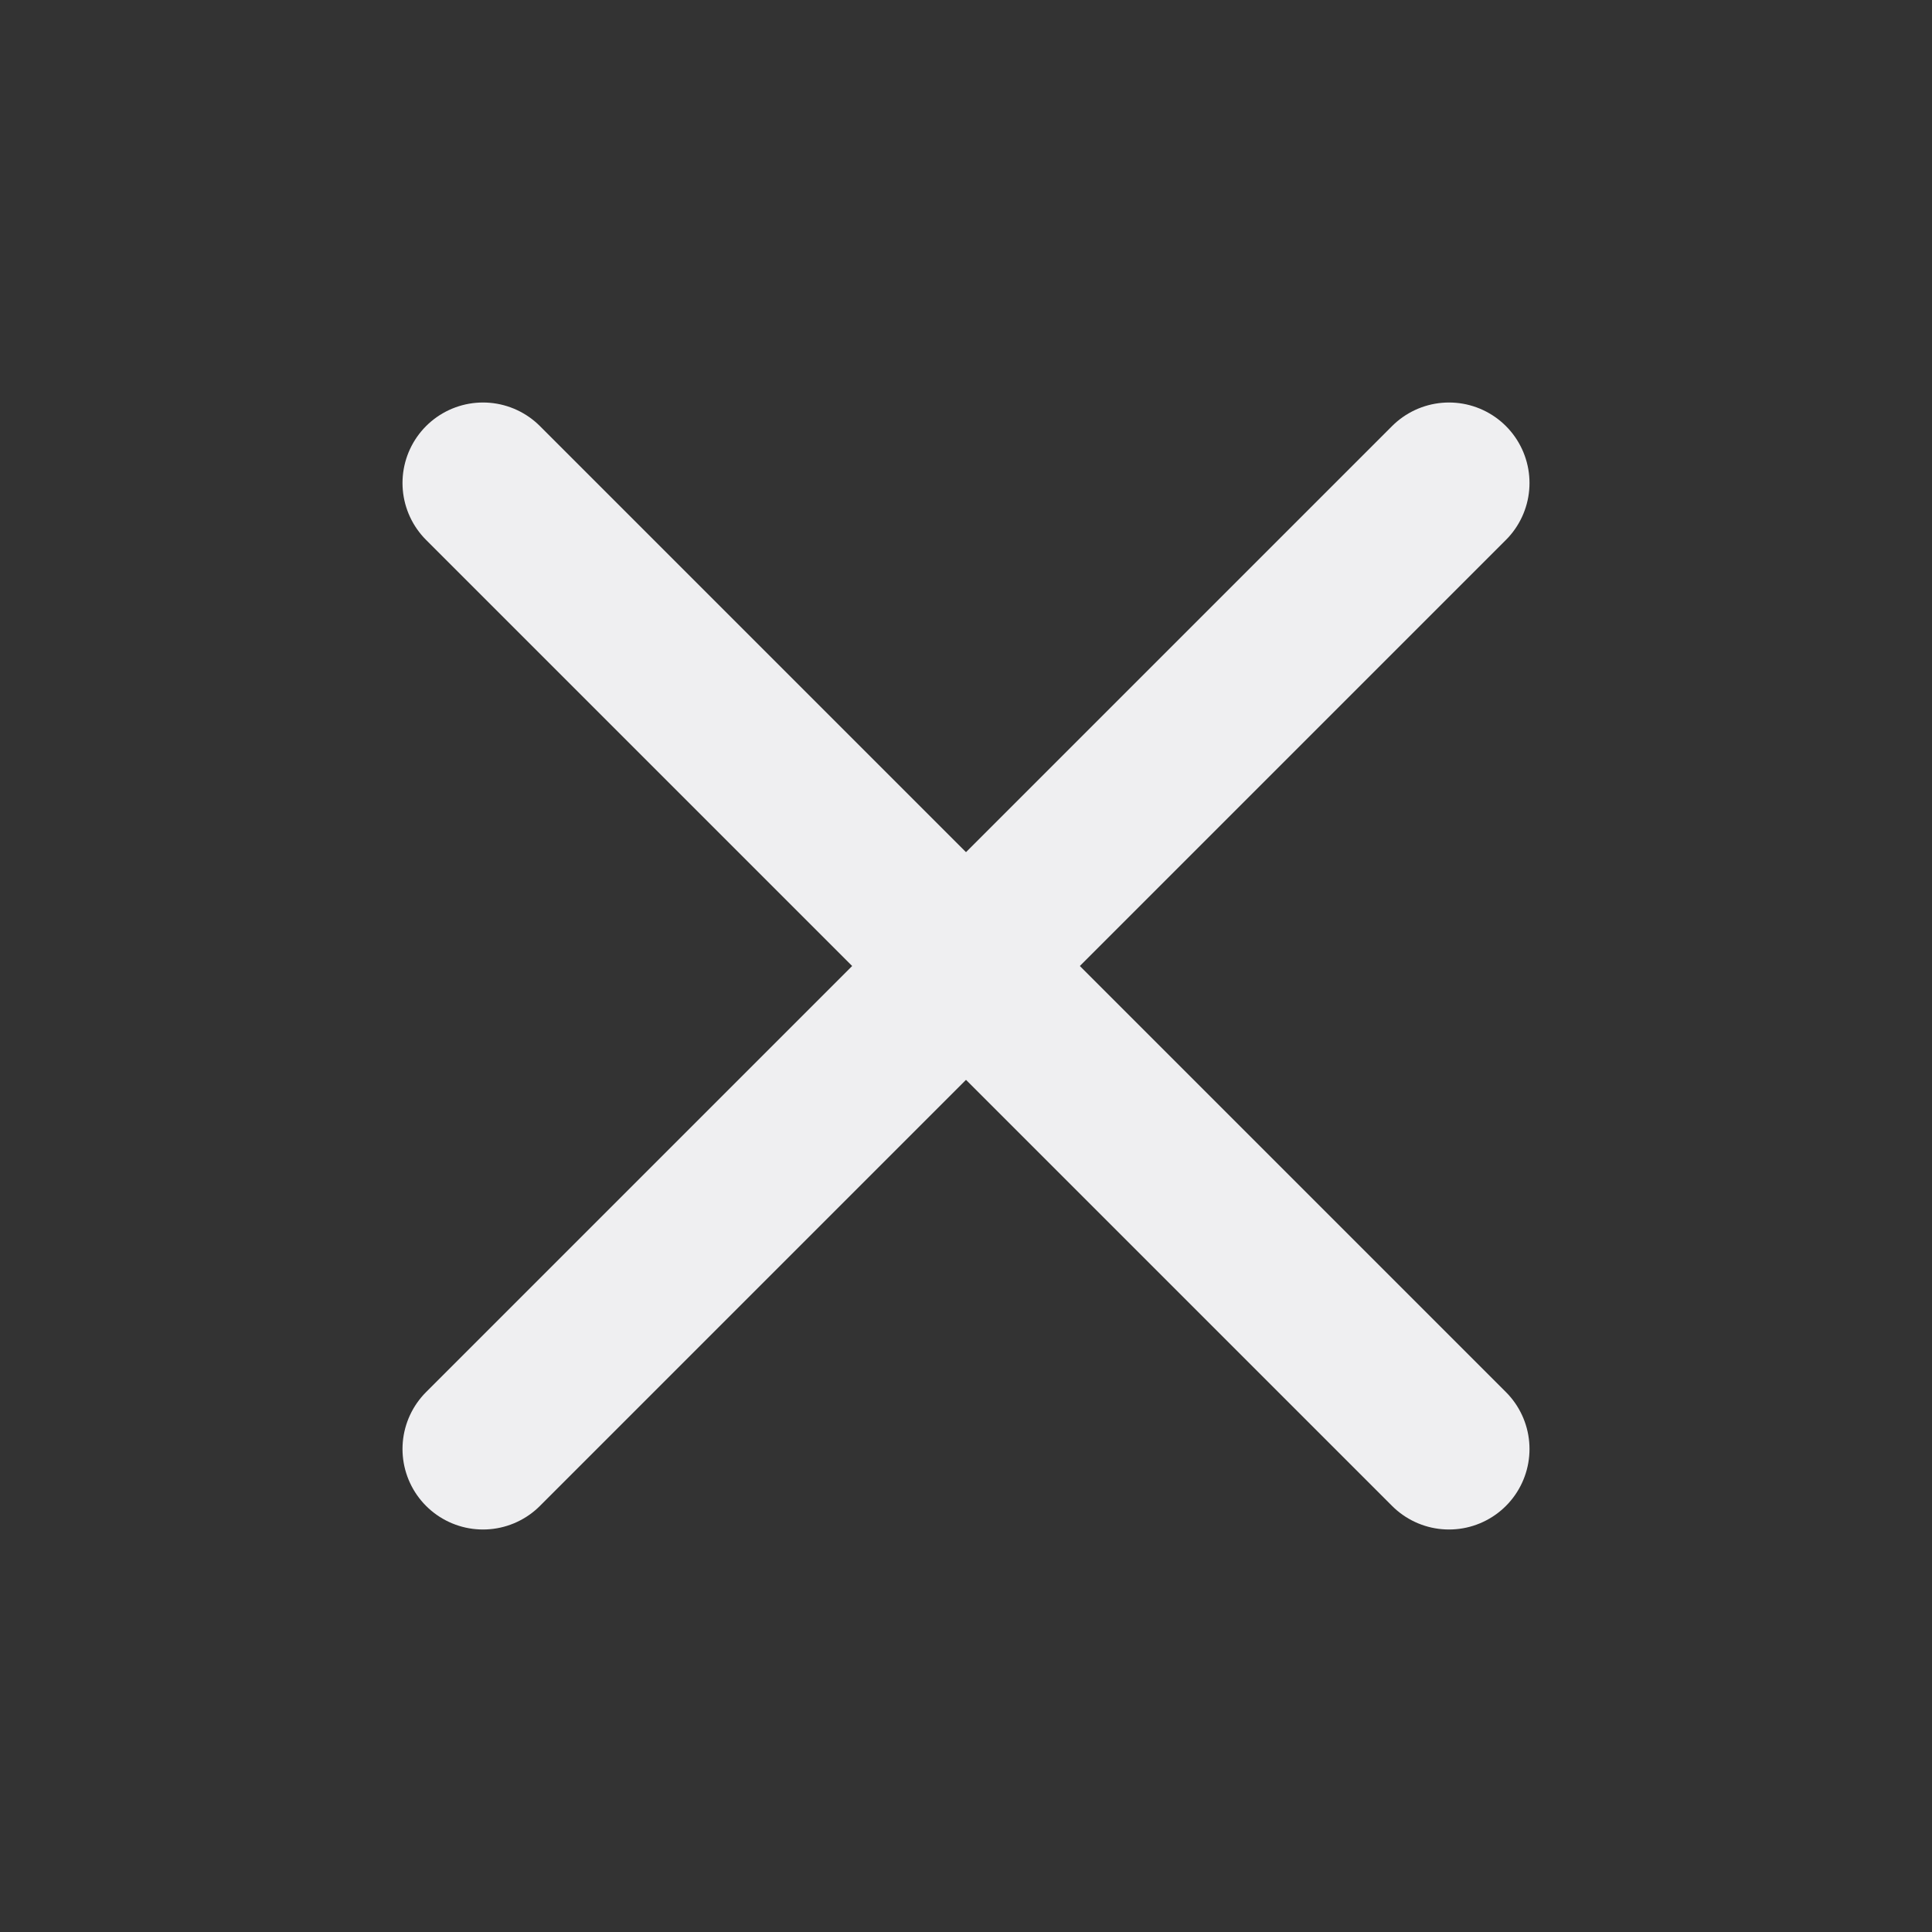 <svg xmlns="http://www.w3.org/2000/svg" width="24" height="24" viewBox="0 0 24 24" fill="none" stroke="#efeff1" stroke-width="2" stroke-linecap="round" stroke-linejoin="round" class="lucide lucide-x"><rect x="0" y="0" width="24" height="24" fill="#333333" stroke="none"/><path d="M18 6 6 18"/><path d="m6 6 12 12"/></svg>